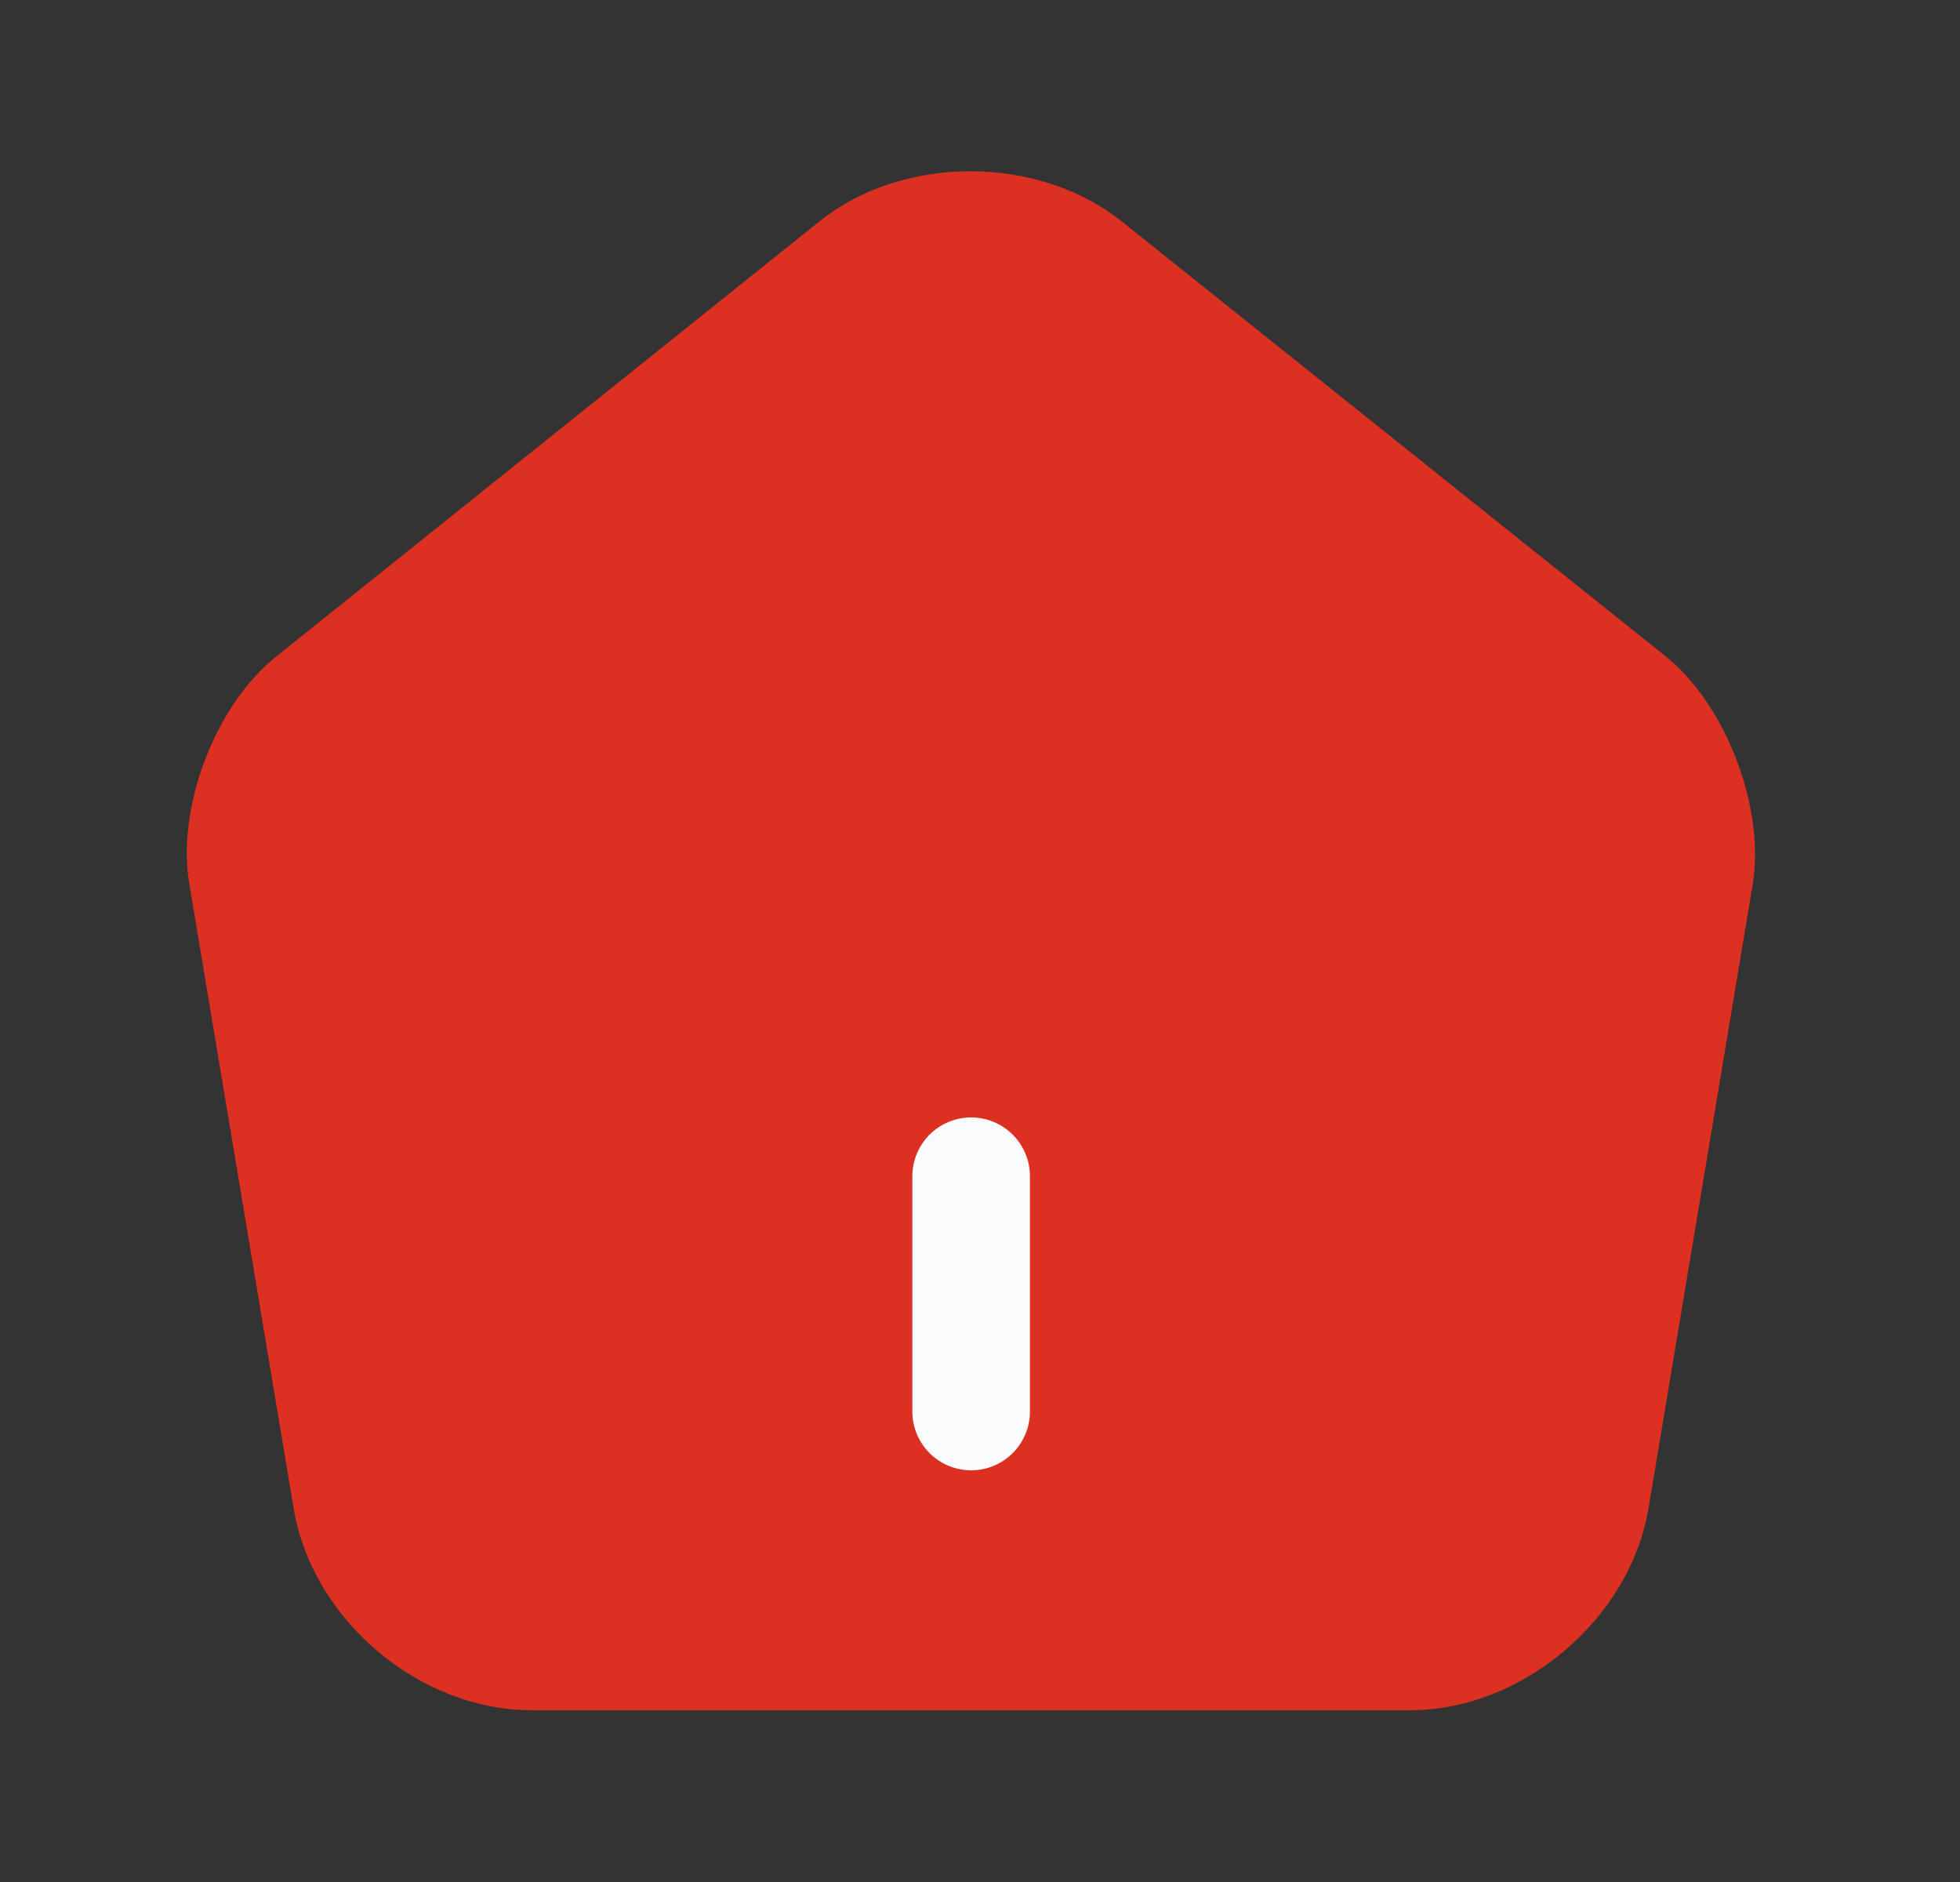 <svg width="25" height="24" viewBox="0 0 25 24" fill="none" xmlns="http://www.w3.org/2000/svg">
<rect x="0" y="0" width="25" height="24" fill="#333333" stroke="none"/>
<path d="M10.456 2.82L3.526 8.37C2.746 8.99 2.246 10.3 2.416 11.28L3.746 19.24C3.986 20.66 5.346 21.81 6.786 21.81H17.986C19.416 21.81 20.786 20.65 21.026 19.24L22.356 11.28C22.516 10.3 22.016 8.99 21.246 8.37L14.316 2.83C13.246 1.97 11.516 1.97 10.456 2.82Z" fill="#DB3022"/>
<path d="M12.387 18V15" stroke="#FAFBFC" stroke-width="1.5" stroke-linecap="round" stroke-linejoin="round"/>
</svg>

